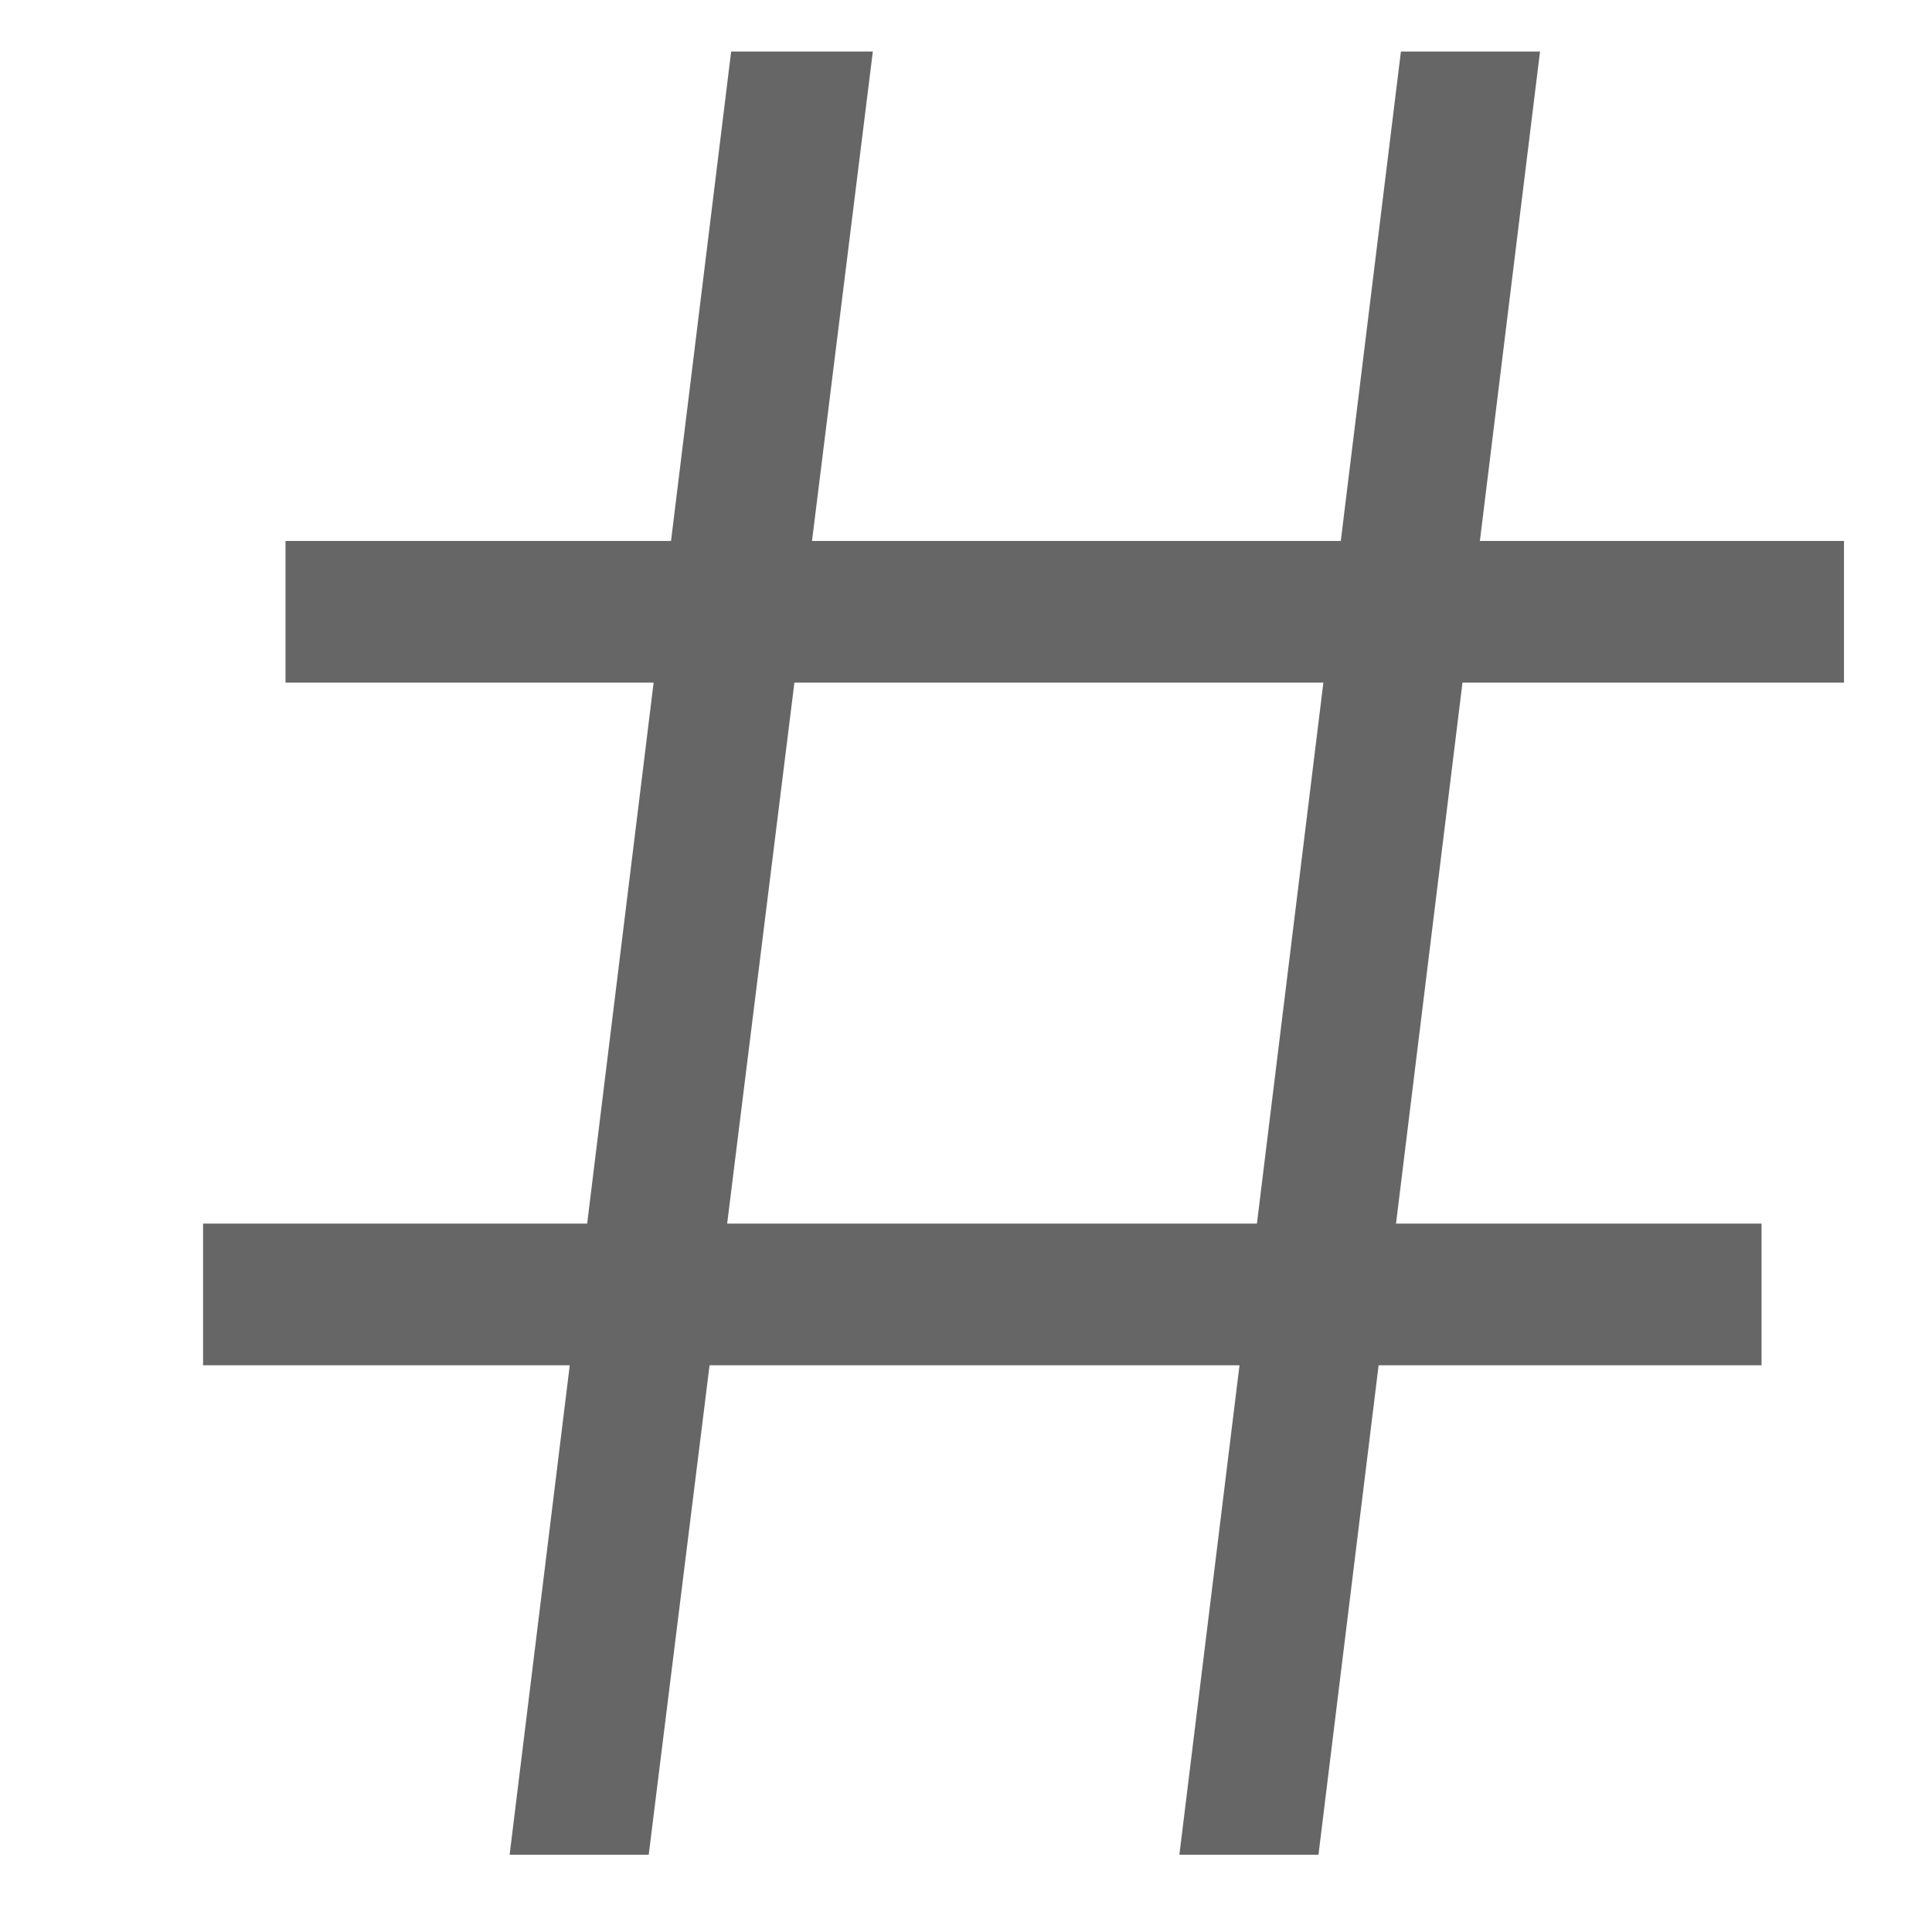<svg width="9" height="9" viewBox="0 0 9 9" fill="none" xmlns="http://www.w3.org/2000/svg">
<path d="M5.494 8.64L6.526 0.24H7.174L6.142 8.64H5.494ZM0.946 6.36V5.7H8.206V6.36H0.946ZM2.374 8.64L3.406 0.24H4.066L3.022 8.64H2.374ZM1.33 3.18V2.52H8.59V3.18H1.33Z" fill="#666666"/>
</svg>
